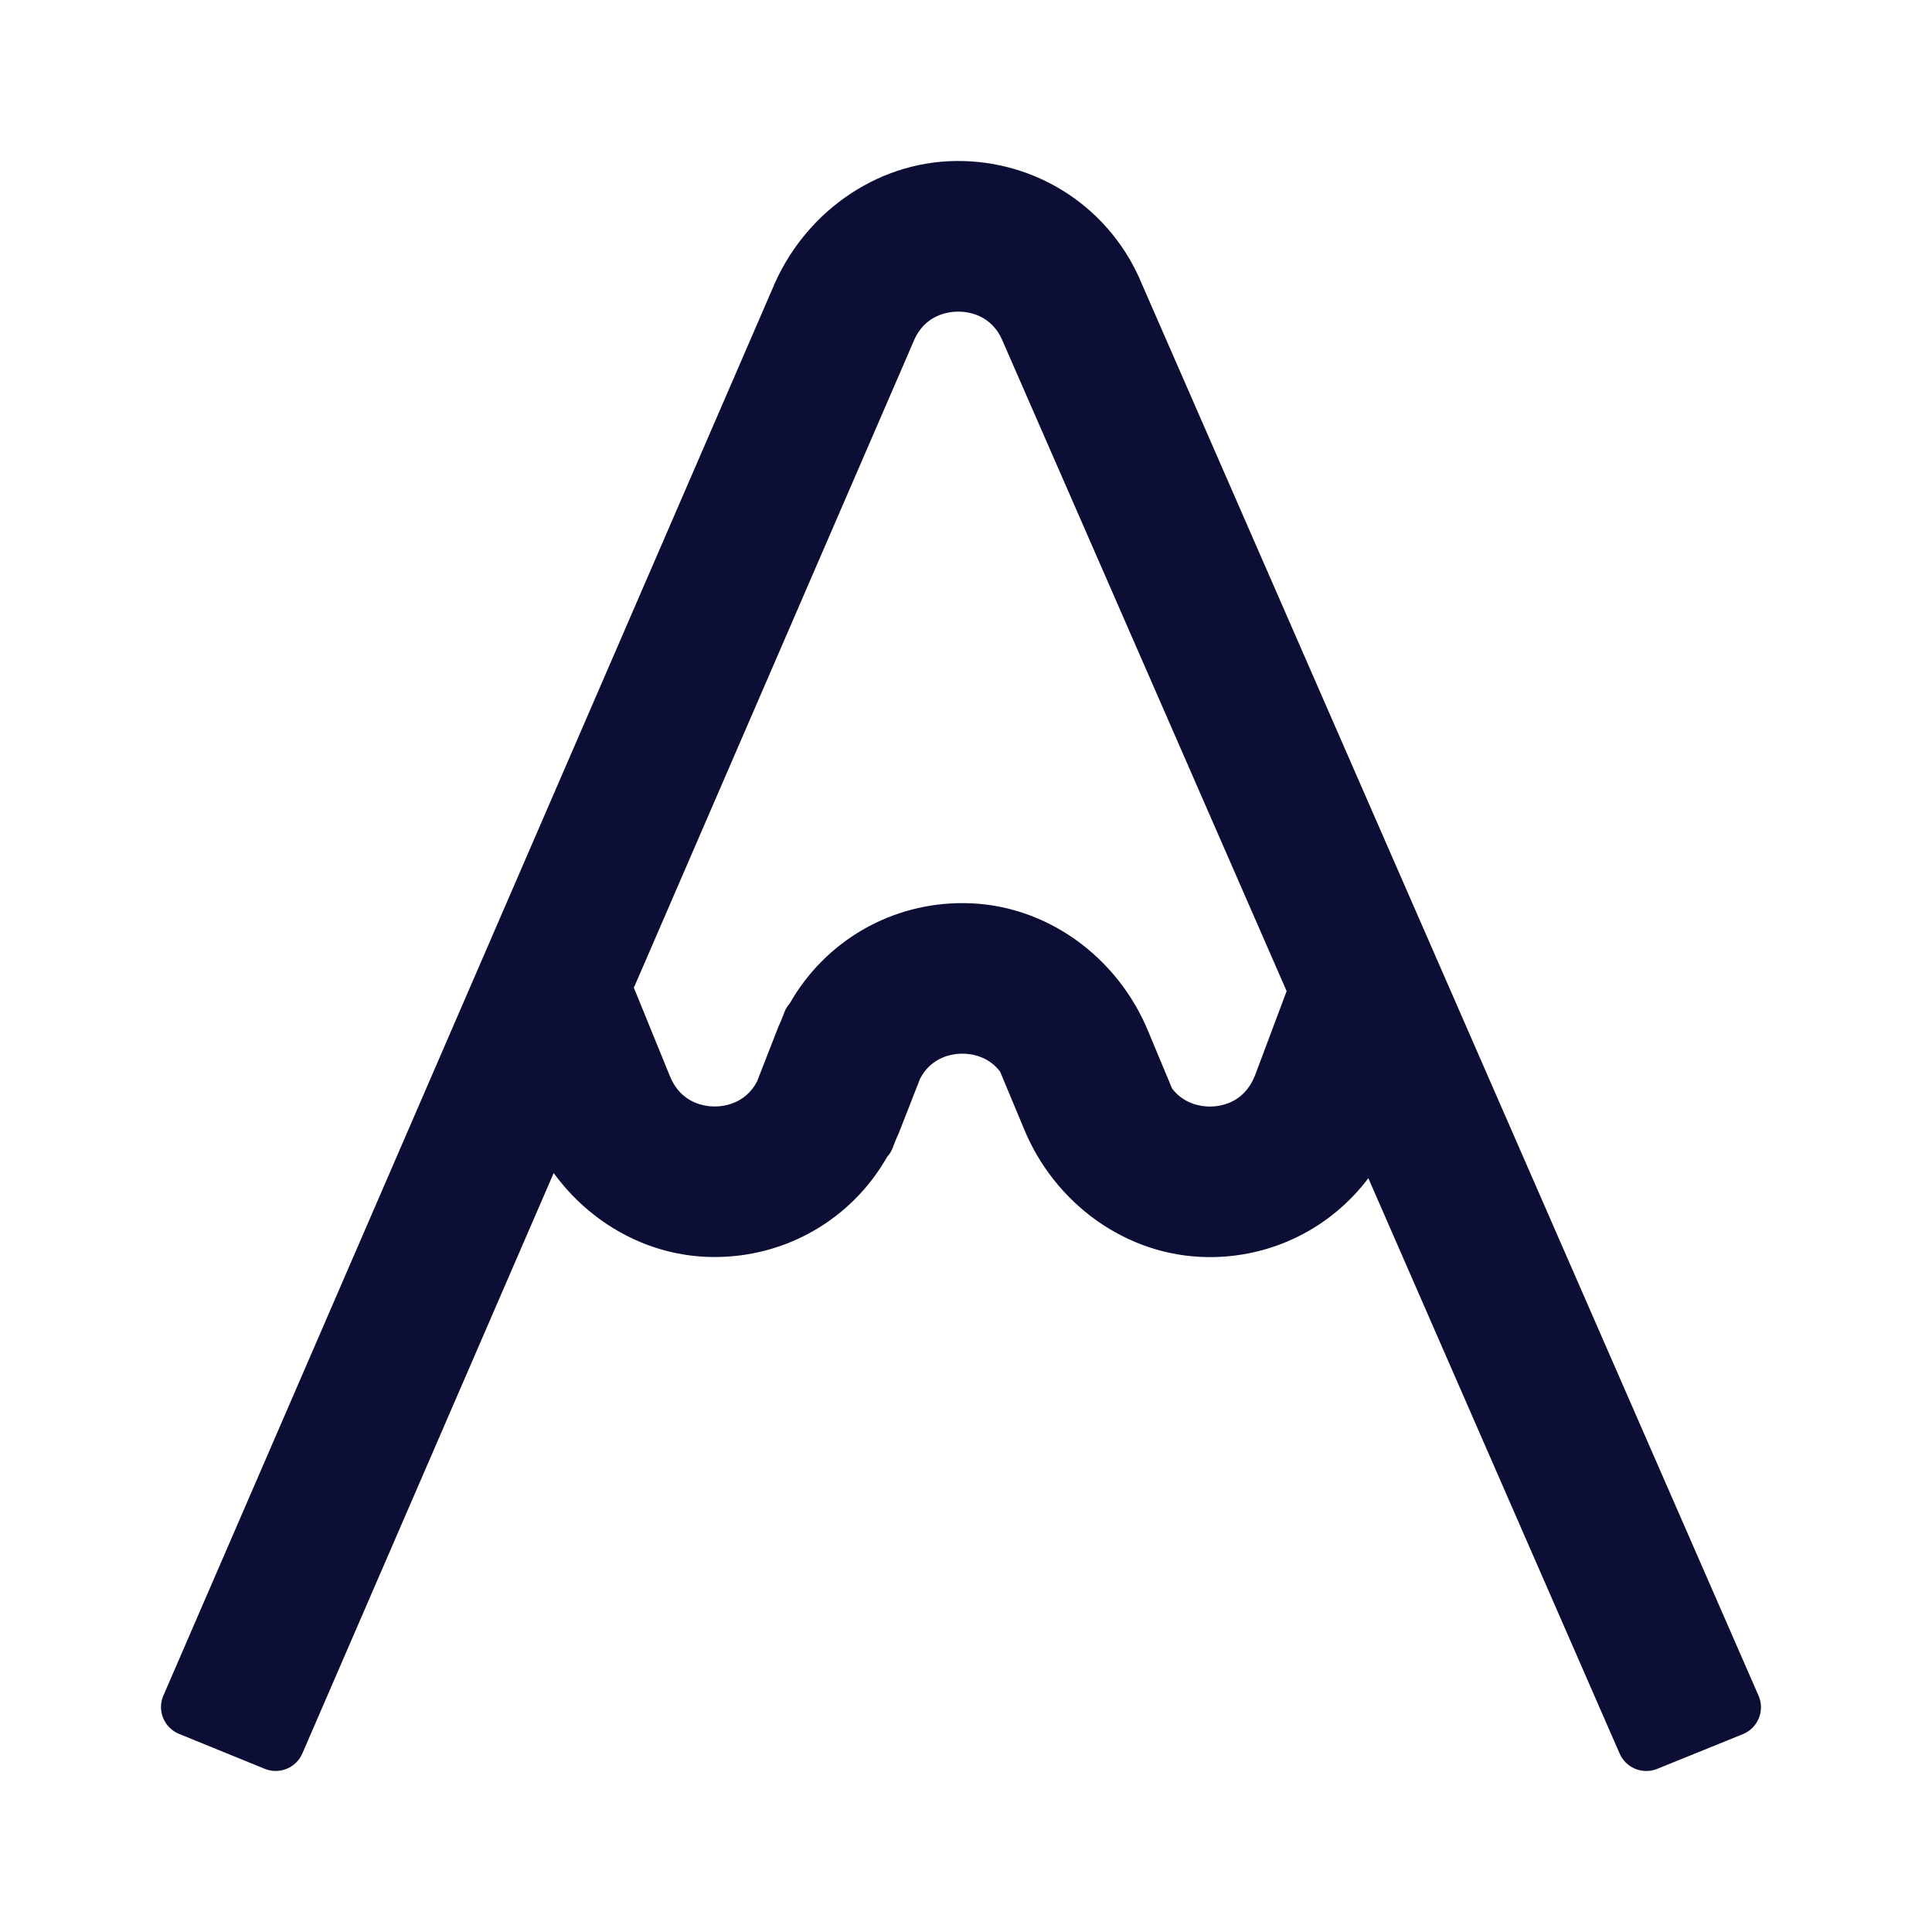 <svg width="24" height="24" viewBox="0 0 24 24" fill="none" xmlns="http://www.w3.org/2000/svg">
<path d="M21.849 21.073L14.191 3.542C13.808 2.597 12.897 1.989 11.875 2C10.865 2.011 9.971 2.665 9.59 3.6L2.027 21.069C1.951 21.253 2.04 21.464 2.224 21.539L3.289 21.973C3.474 22.048 3.684 21.959 3.759 21.775L6.878 14.572C7.335 15.199 8.054 15.606 8.848 15.615C9.758 15.626 10.581 15.145 11.021 14.37C11.047 14.341 11.069 14.309 11.085 14.27L11.129 14.157C11.141 14.13 11.154 14.103 11.165 14.076L11.43 13.399C11.576 13.121 11.842 13.089 11.955 13.089C12.055 13.089 12.274 13.114 12.424 13.313L12.716 14.013C13.097 14.949 13.989 15.604 14.999 15.616C15.801 15.626 16.533 15.253 16.998 14.636L20.116 21.775C20.191 21.959 20.401 22.048 20.585 21.974L21.651 21.542C21.835 21.467 21.924 21.257 21.849 21.073ZM15.584 13.372C15.447 13.71 15.151 13.746 15.029 13.746C14.93 13.746 14.71 13.72 14.56 13.522L14.268 12.822C13.887 11.886 12.995 11.23 11.985 11.219C11.075 11.208 10.252 11.689 9.812 12.463C9.786 12.493 9.764 12.525 9.748 12.564L9.704 12.677C9.692 12.704 9.679 12.731 9.668 12.758L9.404 13.435C9.257 13.713 8.992 13.745 8.878 13.745C8.757 13.745 8.461 13.708 8.323 13.371L7.874 12.27L11.348 4.243C11.485 3.907 11.782 3.871 11.904 3.871C12.025 3.871 12.322 3.907 12.459 4.245L15.983 12.312L15.585 13.373L15.584 13.372Z" fill="#0D0E36"/>
</svg>
